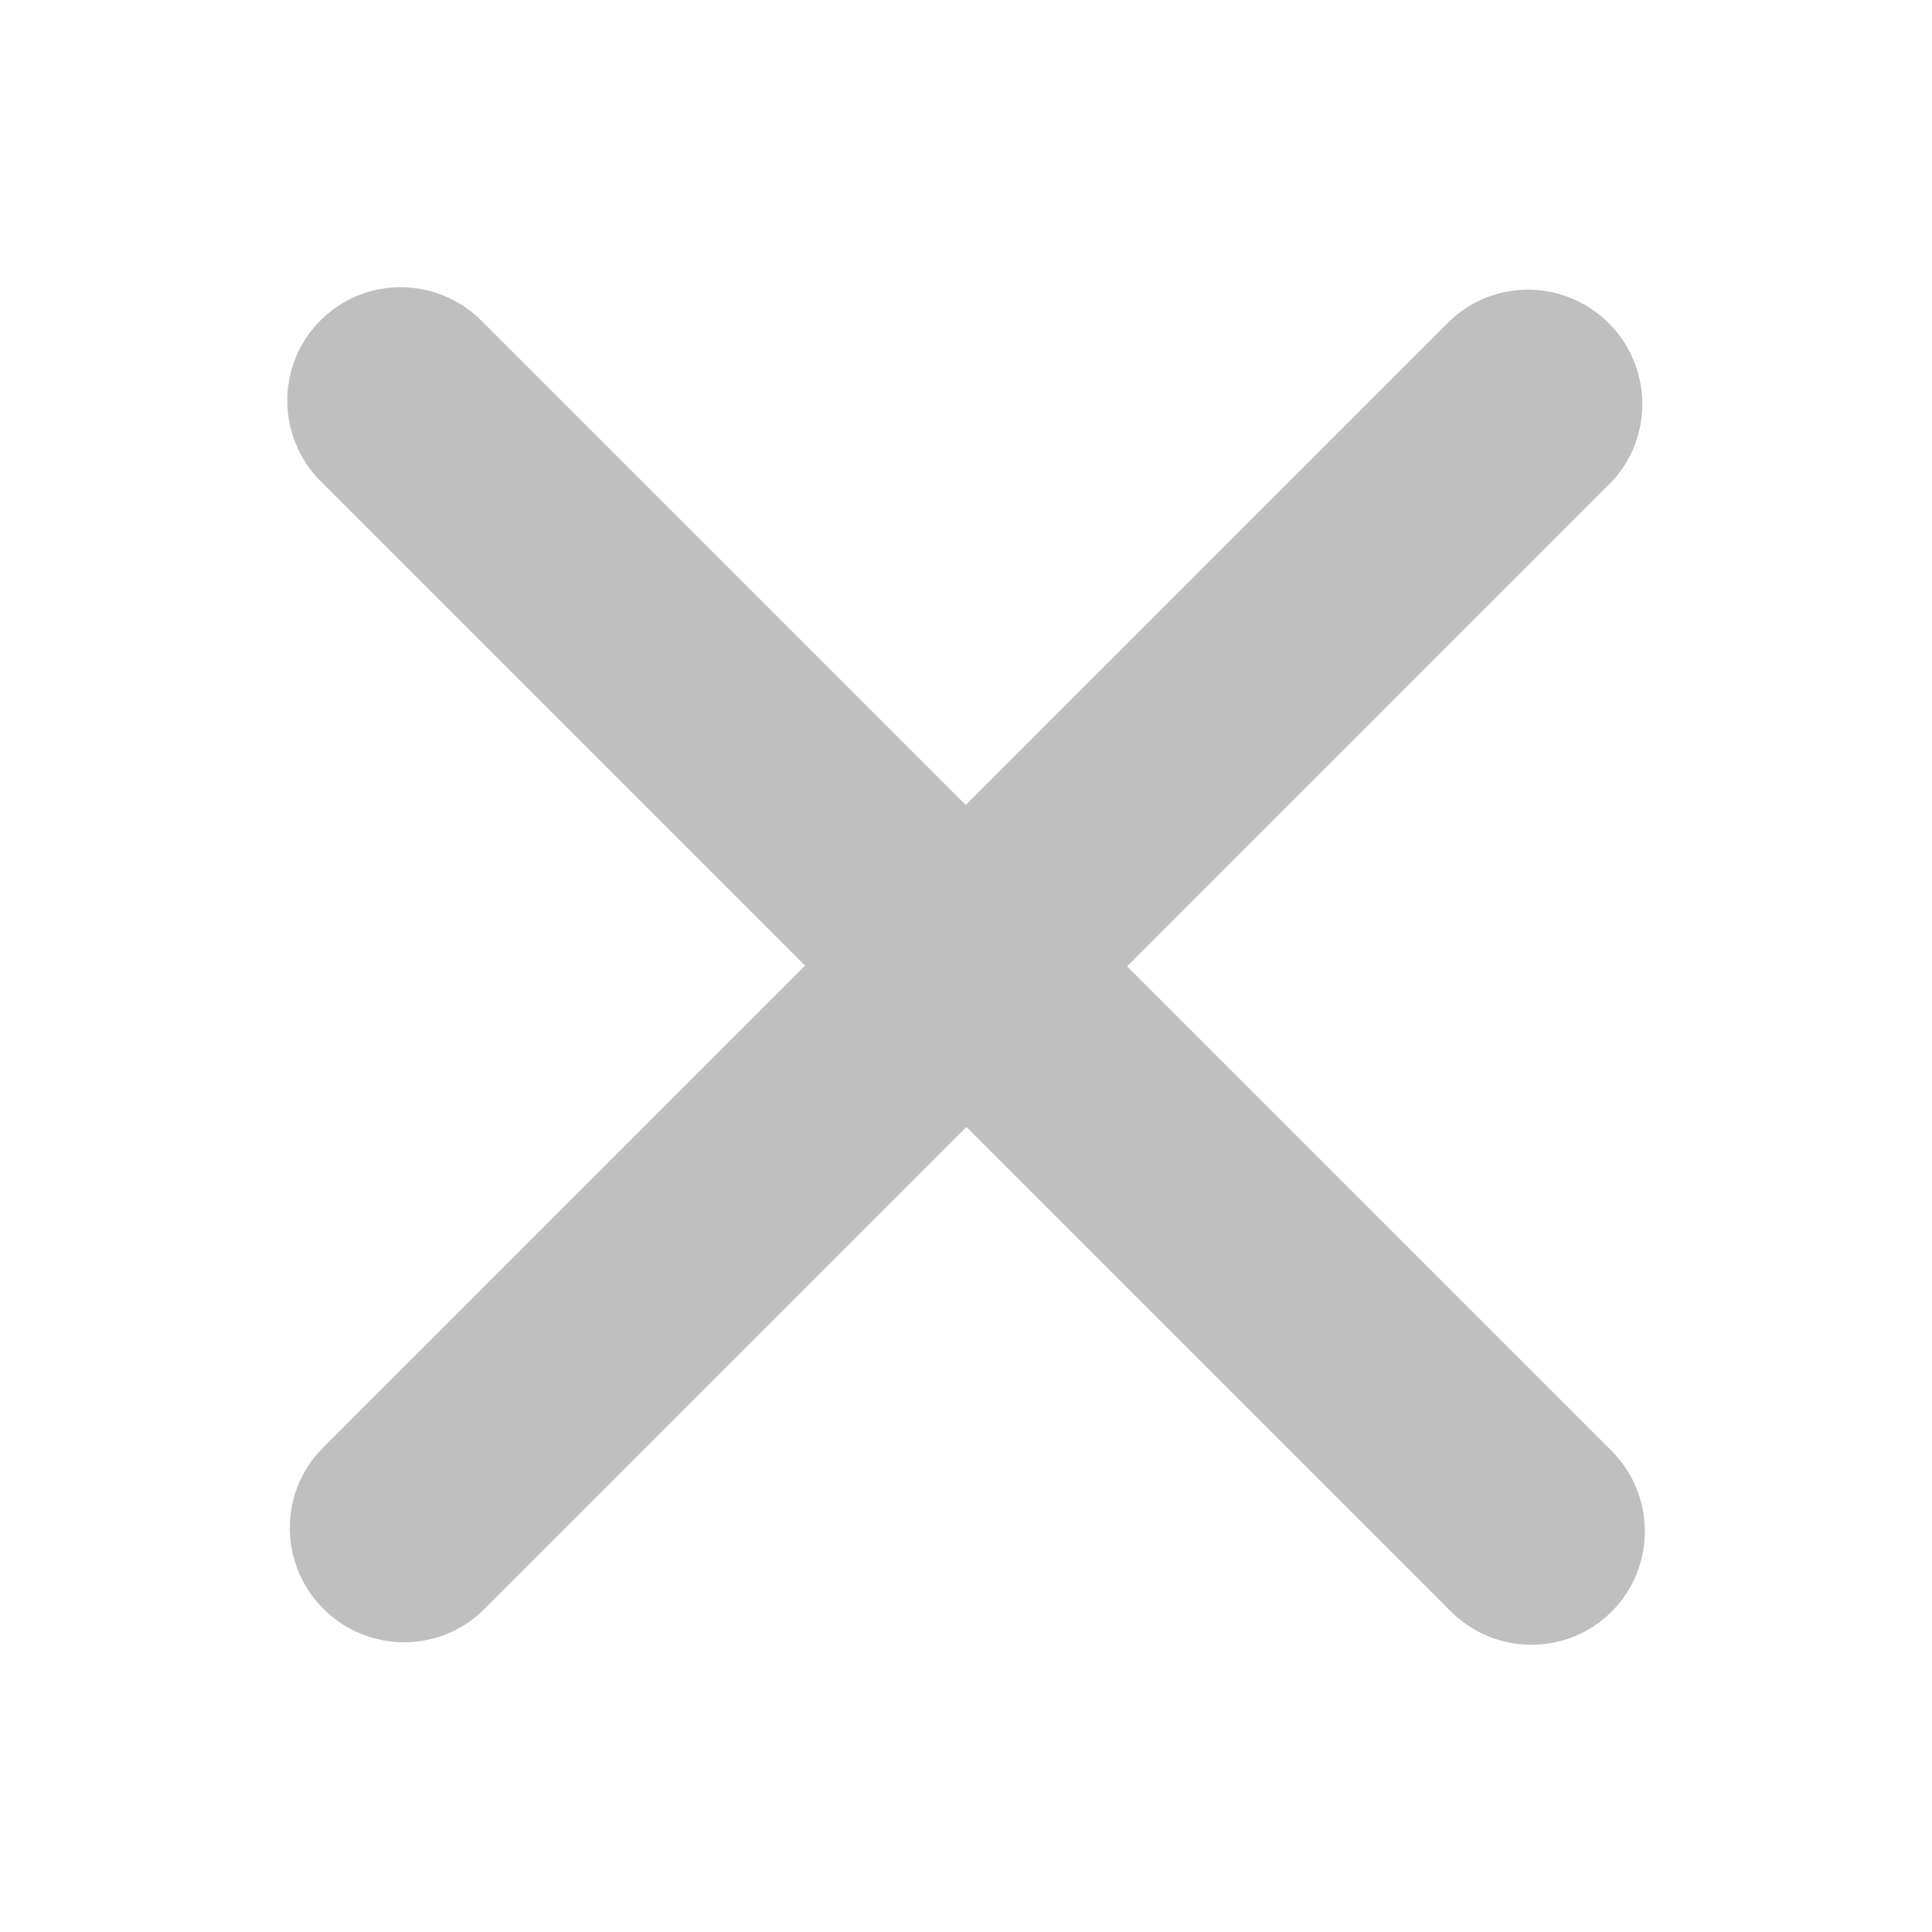 <?xml version="1.0" standalone="no"?><!DOCTYPE svg PUBLIC "-//W3C//DTD SVG 1.1//EN" "http://www.w3.org/Graphics/SVG/1.1/DTD/svg11.dtd"><svg t="1683793794019" class="icon" viewBox="0 0 1024 1024" version="1.1" xmlns="http://www.w3.org/2000/svg" p-id="4079" xmlns:xlink="http://www.w3.org/1999/xlink" width="200" height="200"><path d="M852.902 256.672L597.385 512.189l256.642 256.642c23.652 23.652 23.697 61.849 0.187 85.358-23.495 23.495-61.692 23.45-85.344-0.201L512.226 597.346 256.709 852.865c-23.502 23.502-61.745 23.413-85.344-0.187-23.621-23.621-23.711-61.864-0.209-85.366l255.517-255.517-256.635-256.636c-23.607-23.607-23.689-61.841-0.193-85.337 23.518-23.518 61.752-23.436 85.358 0.171l256.636 256.636 255.51-255.51c23.539-23.539 61.737-23.406 85.358 0.216 23.6 23.598 23.734 61.796 0.194 85.336z m0 0" fill="#bfbfbf" p-id="4080"></path></svg>